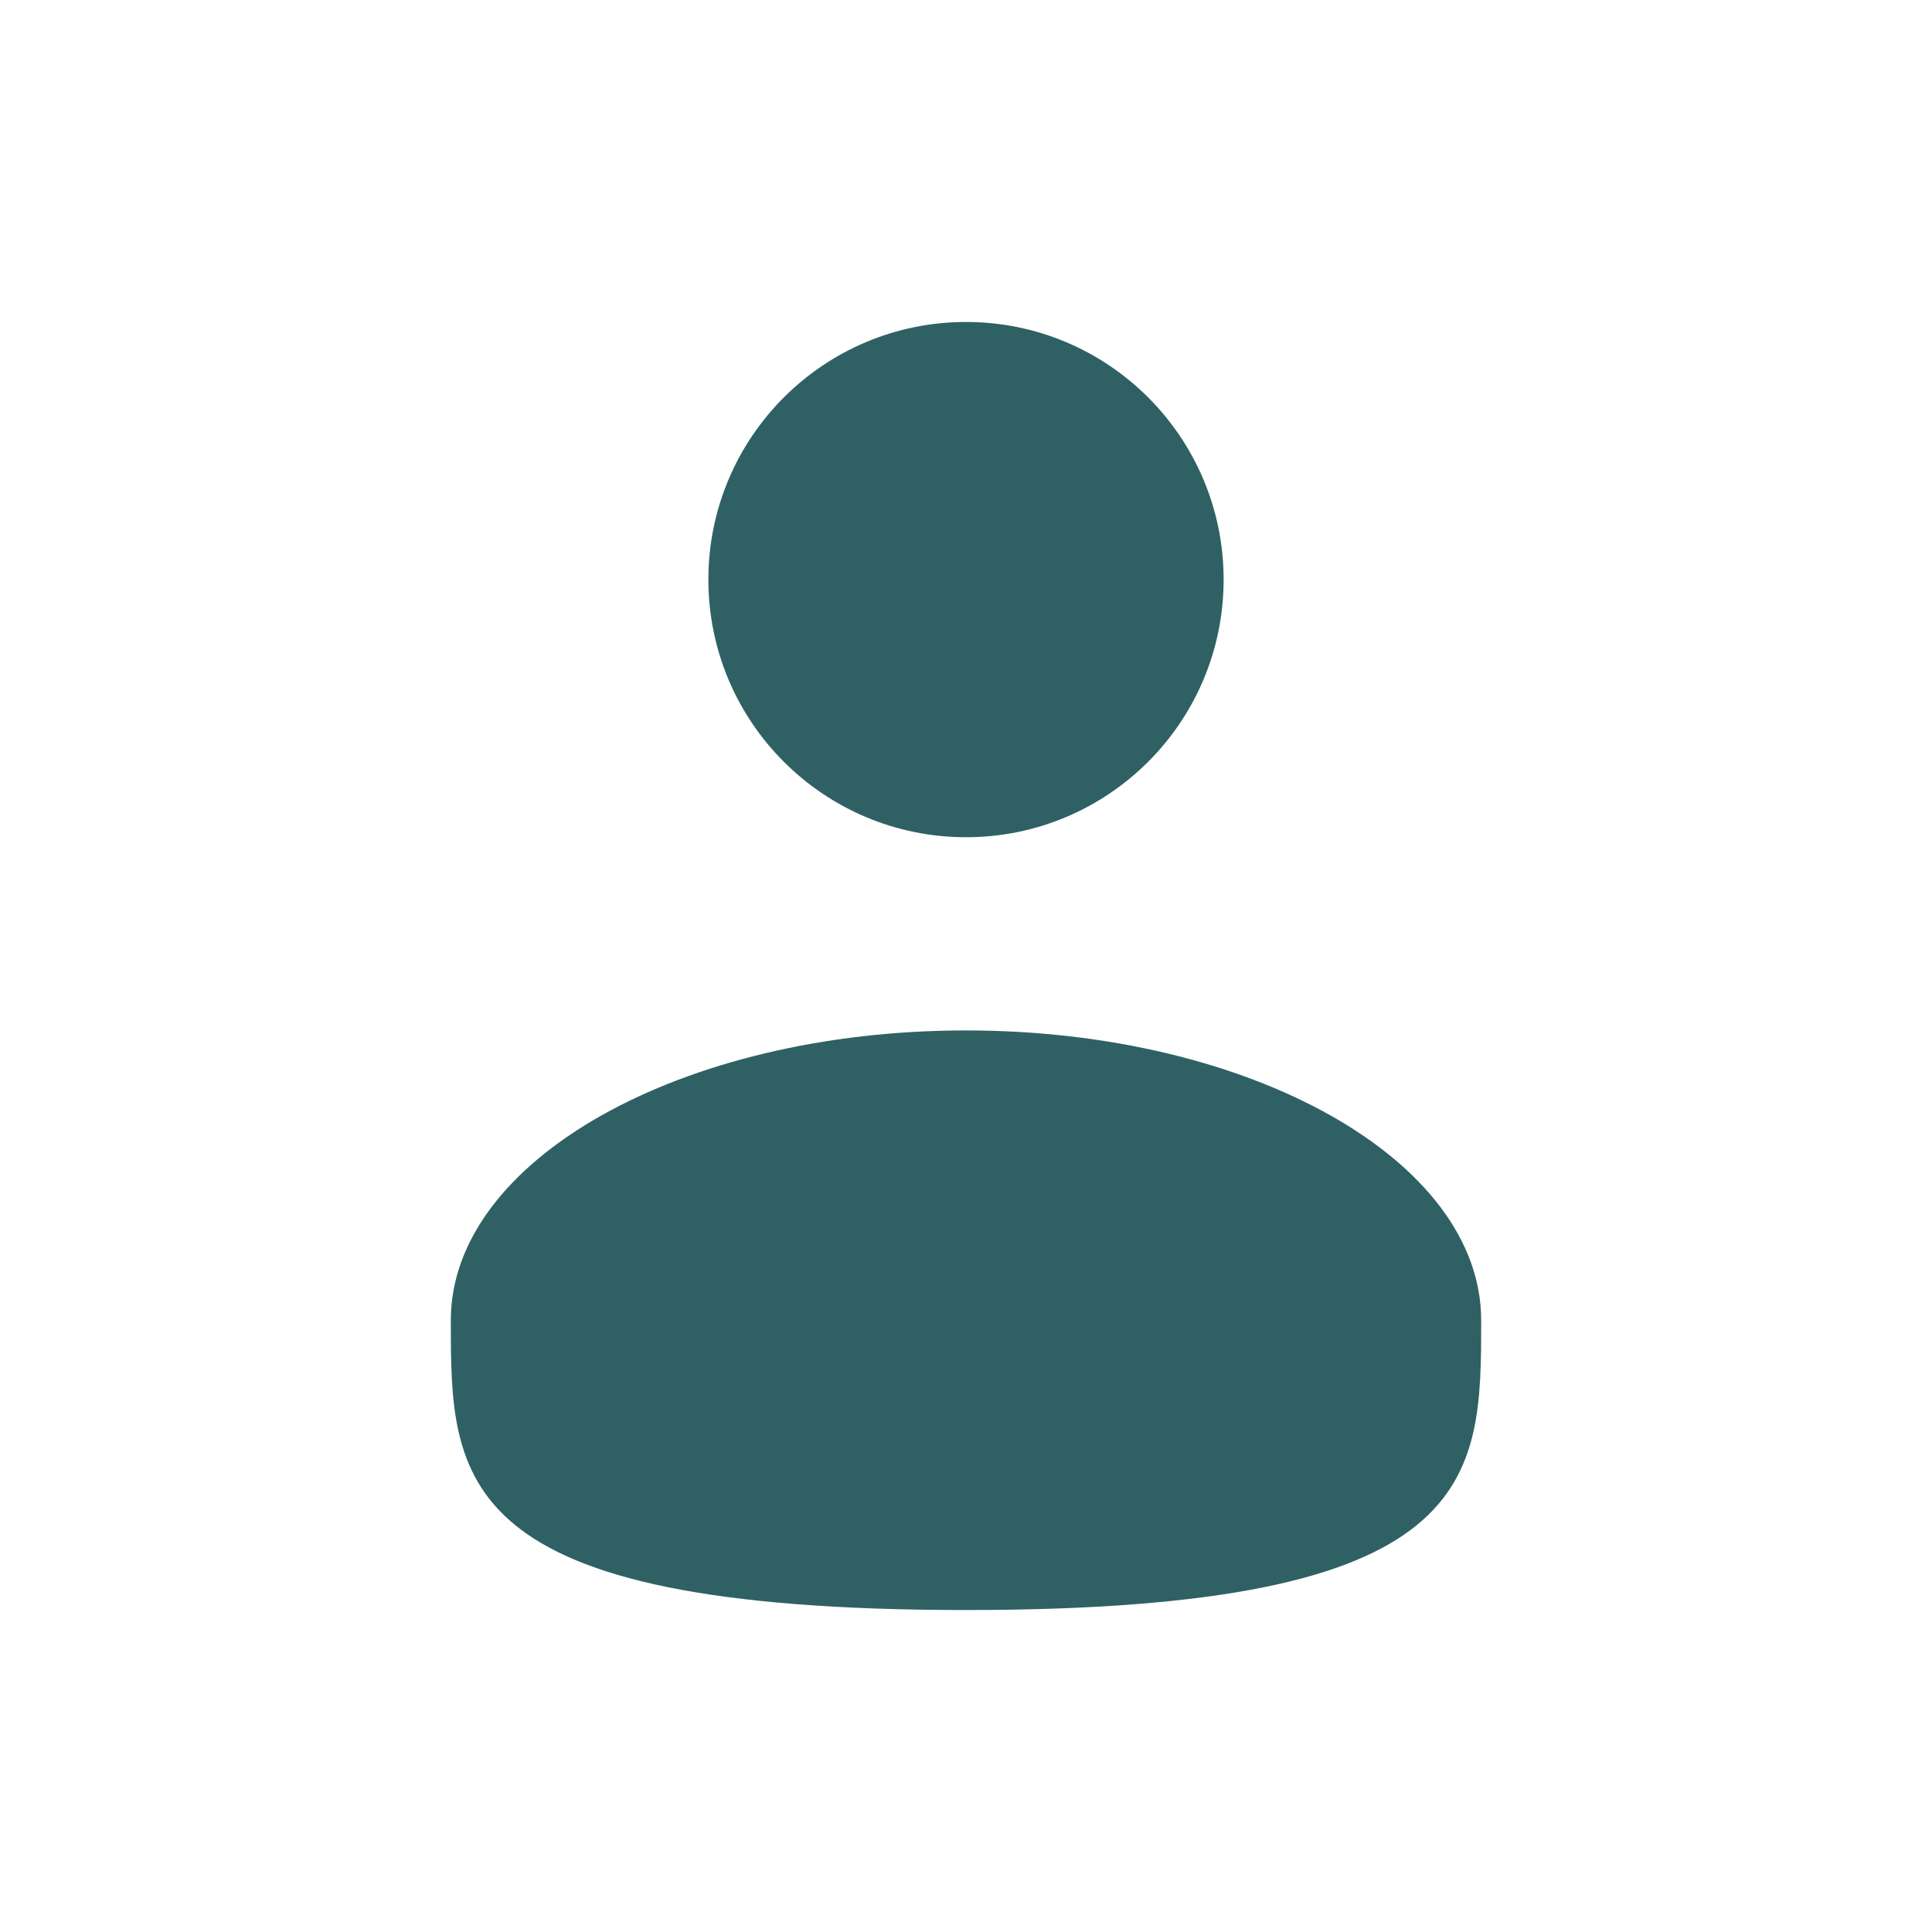 <svg width="26" height="26" viewBox="0 0 26 26" fill="none" xmlns="http://www.w3.org/2000/svg">
<circle cx="13" cy="7.8" r="3.467" fill="#2F6164"/>
<path d="M19.933 17.767C19.933 19.921 19.933 21.667 13 21.667C6.067 21.667 6.067 19.921 6.067 17.767C6.067 15.613 9.171 13.867 13 13.867C16.829 13.867 19.933 15.613 19.933 17.767Z" fill="#2F6164"/>
</svg>
